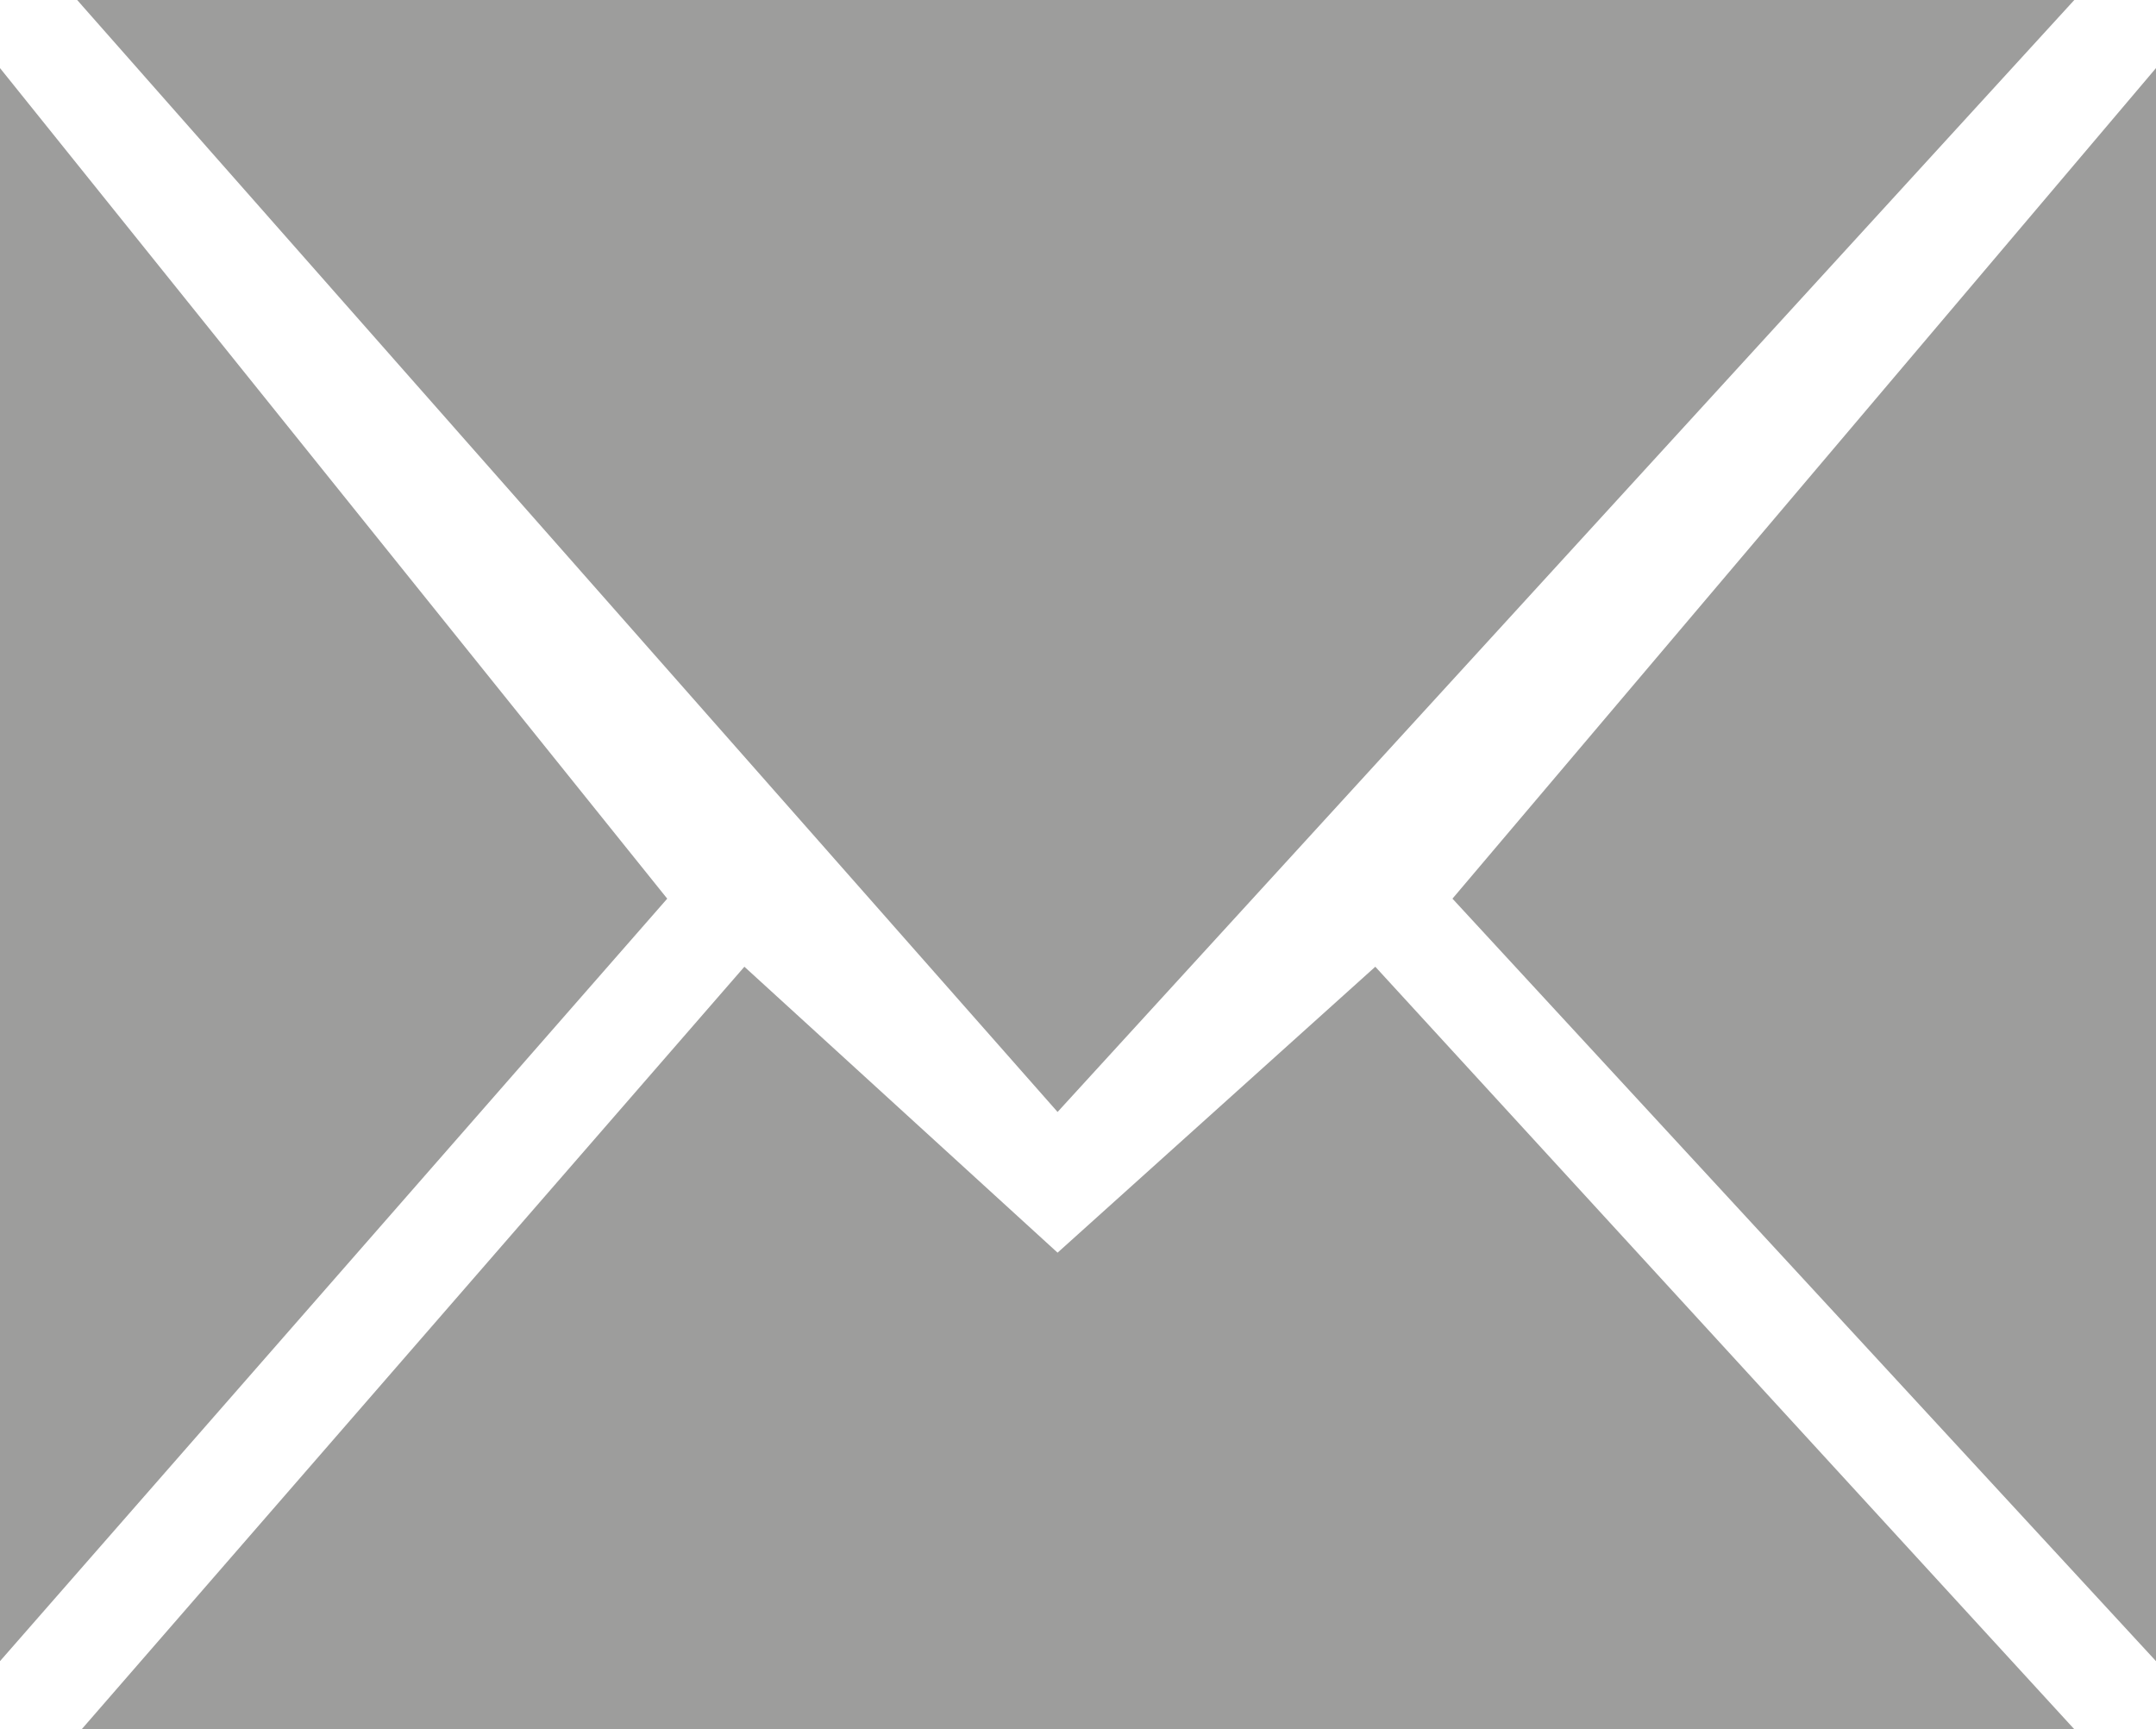 <?xml version="1.0" encoding="utf-8"?>
<!-- Generator: Adobe Illustrator 24.0.1, SVG Export Plug-In . SVG Version: 6.00 Build 0)  -->
<svg version="1.1" id="Layer_1" xmlns="http://www.w3.org/2000/svg" xmlns:xlink="http://www.w3.org/1999/xlink" x="0px" y="0px"
	 viewBox="0 0 47.5 38.1" style="enable-background:new 0 0 47.5 38.1;" xml:space="preserve">
<style type="text/css">
	.st0{fill:#9D9D9C;}
</style>
<g>
	<polygon class="st0" points="45.7,38.1 30.3,21.3 23.3,27.6 16.4,21.3 1.8,38.1 	"/>
	<polygon class="st0" points="1.7,0 23.3,24.5 45.7,0 	"/>
	<polygon class="st0" points="14.7,19.8 0,1.5 0,36.6 	"/>
	<polygon class="st0" points="47.4,38.1 47.5,38.1 47.5,38.1 	"/>
	<polygon class="st0" points="47.5,1.5 32,19.8 47.5,36.6 	"/>
	<polygon class="st0" points="0,38.1 0,38.1 0,38.1 	"/>
</g>
</svg>
